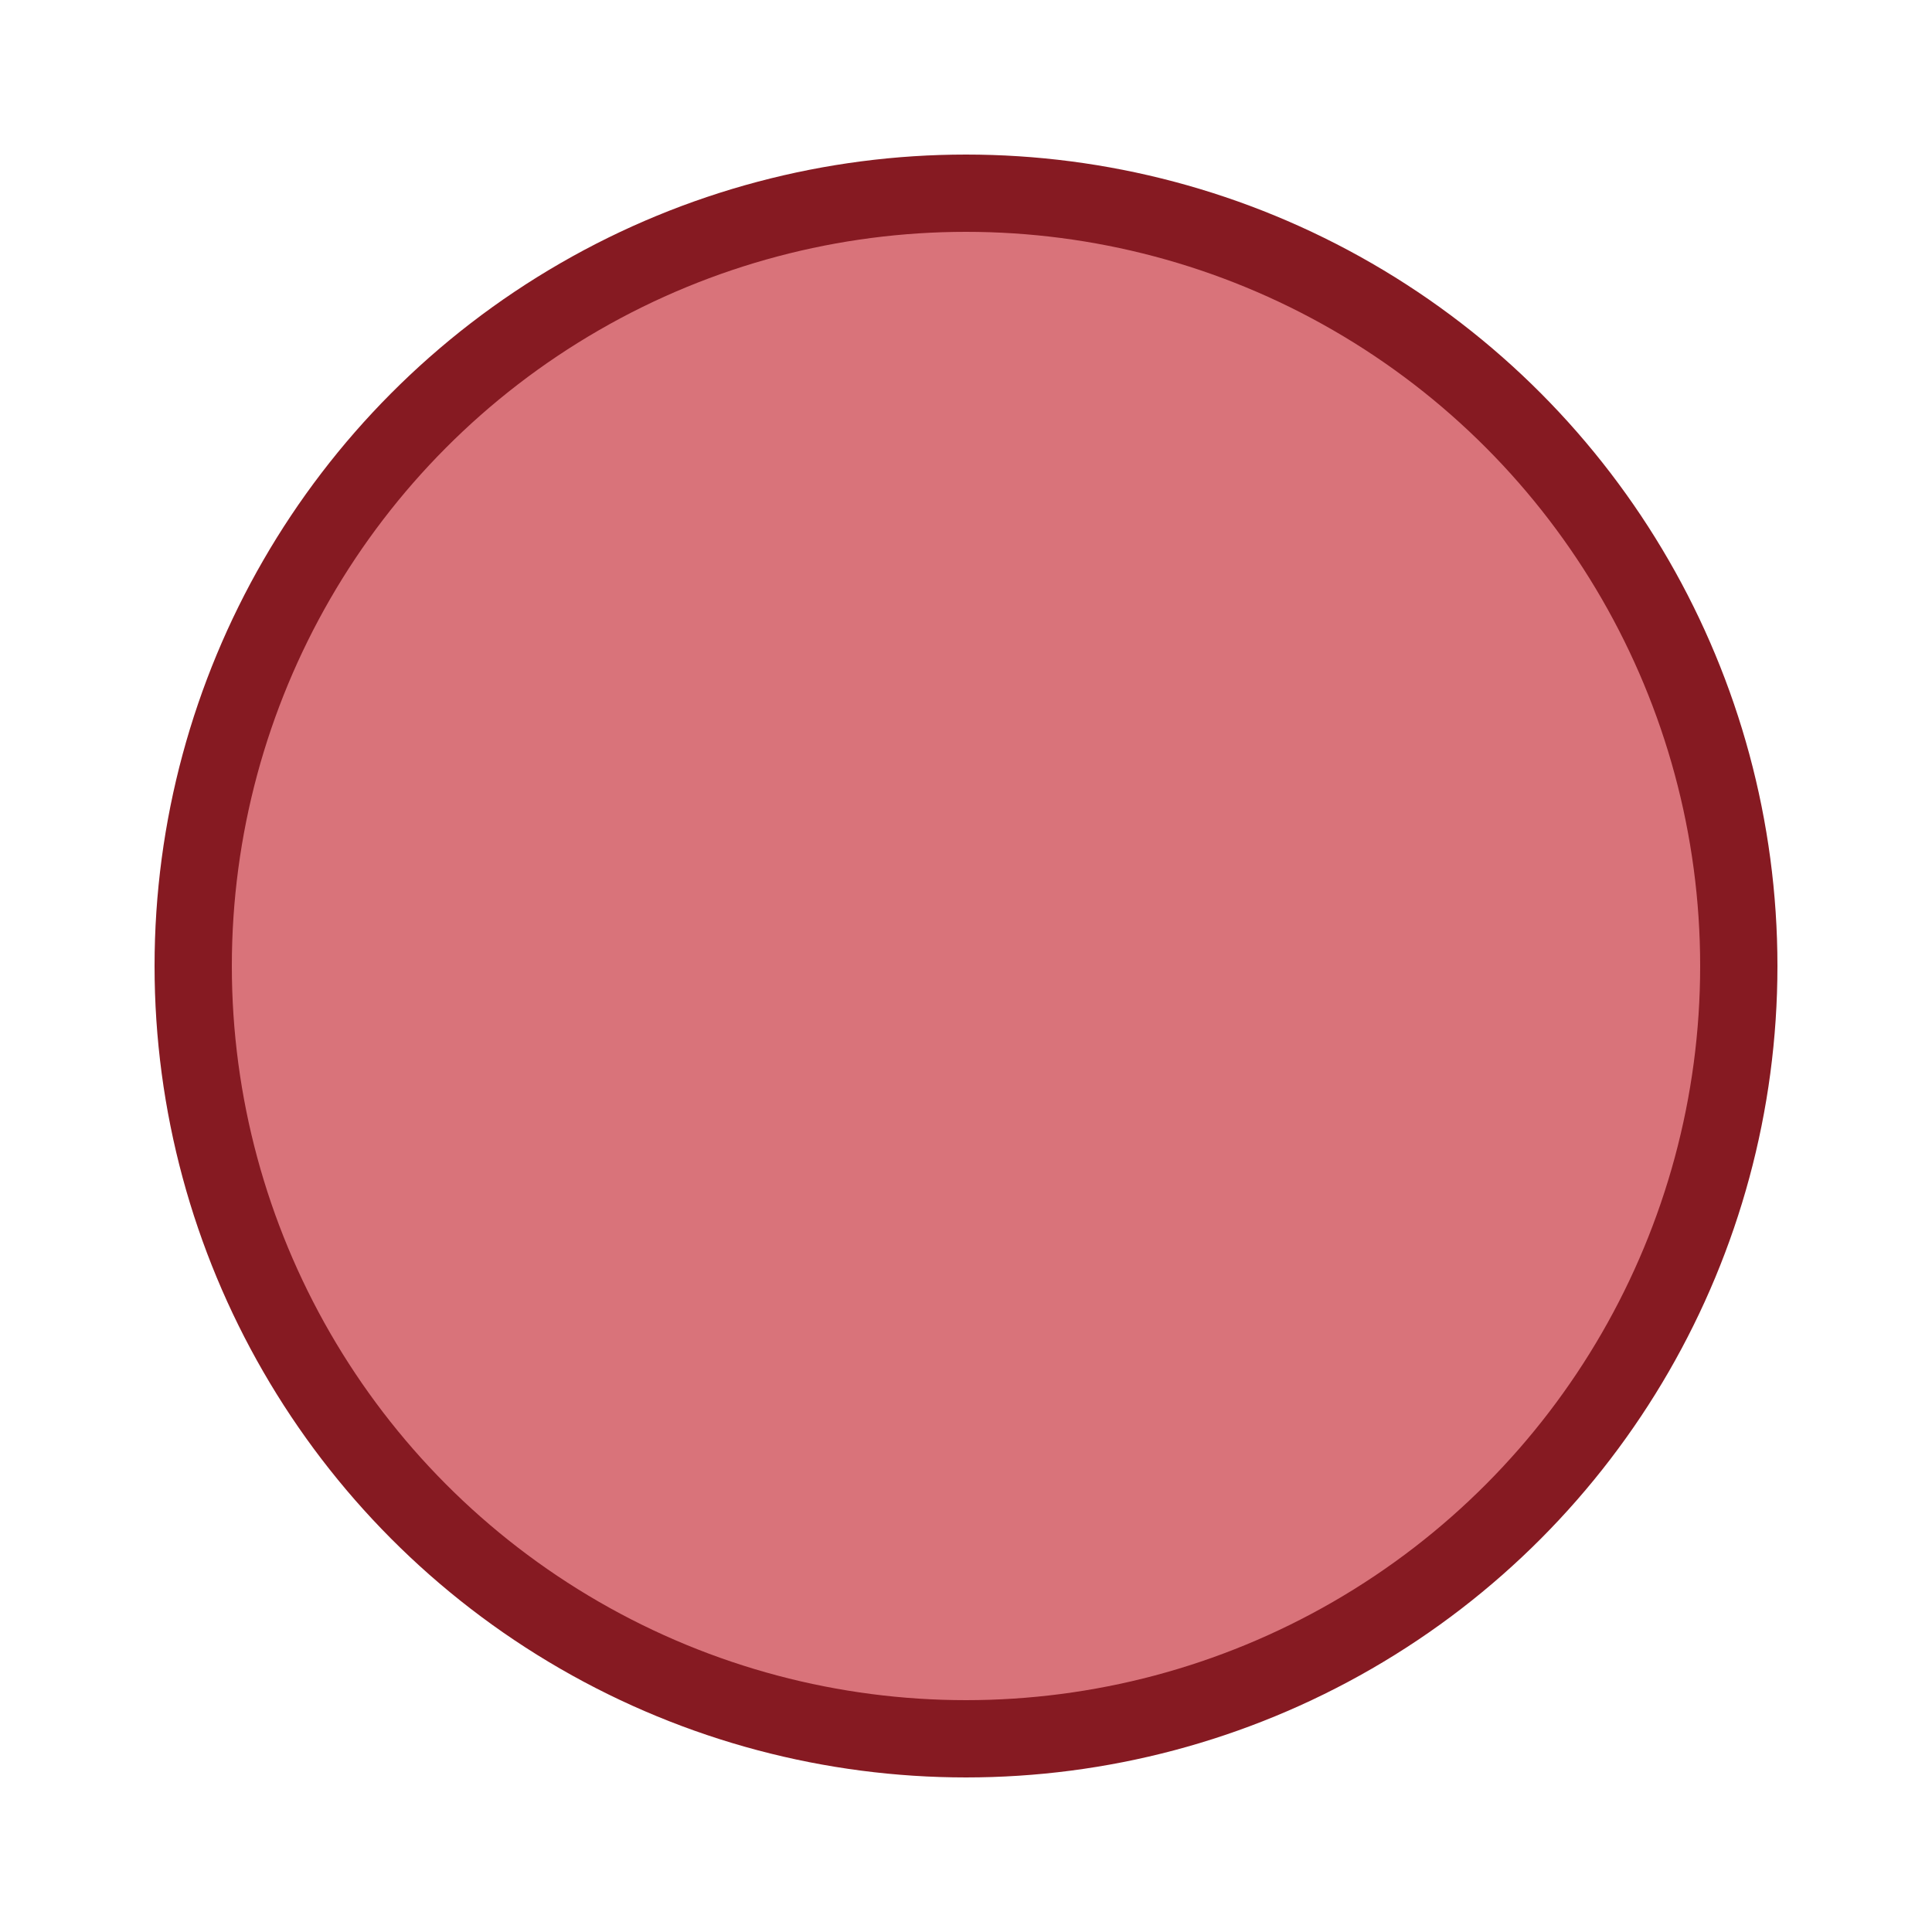 <?xml version="1.0" encoding="utf-8"?>
<svg xmlns="http://www.w3.org/2000/svg" width="50px" height="50px" viewBox="0 0 50 50" version="1.1"><circle r="20" id="circle_20_style" cx="25" cy="25" style="fill: #d9737a; stroke: #861a22; stroke-width: 2; "/></svg>